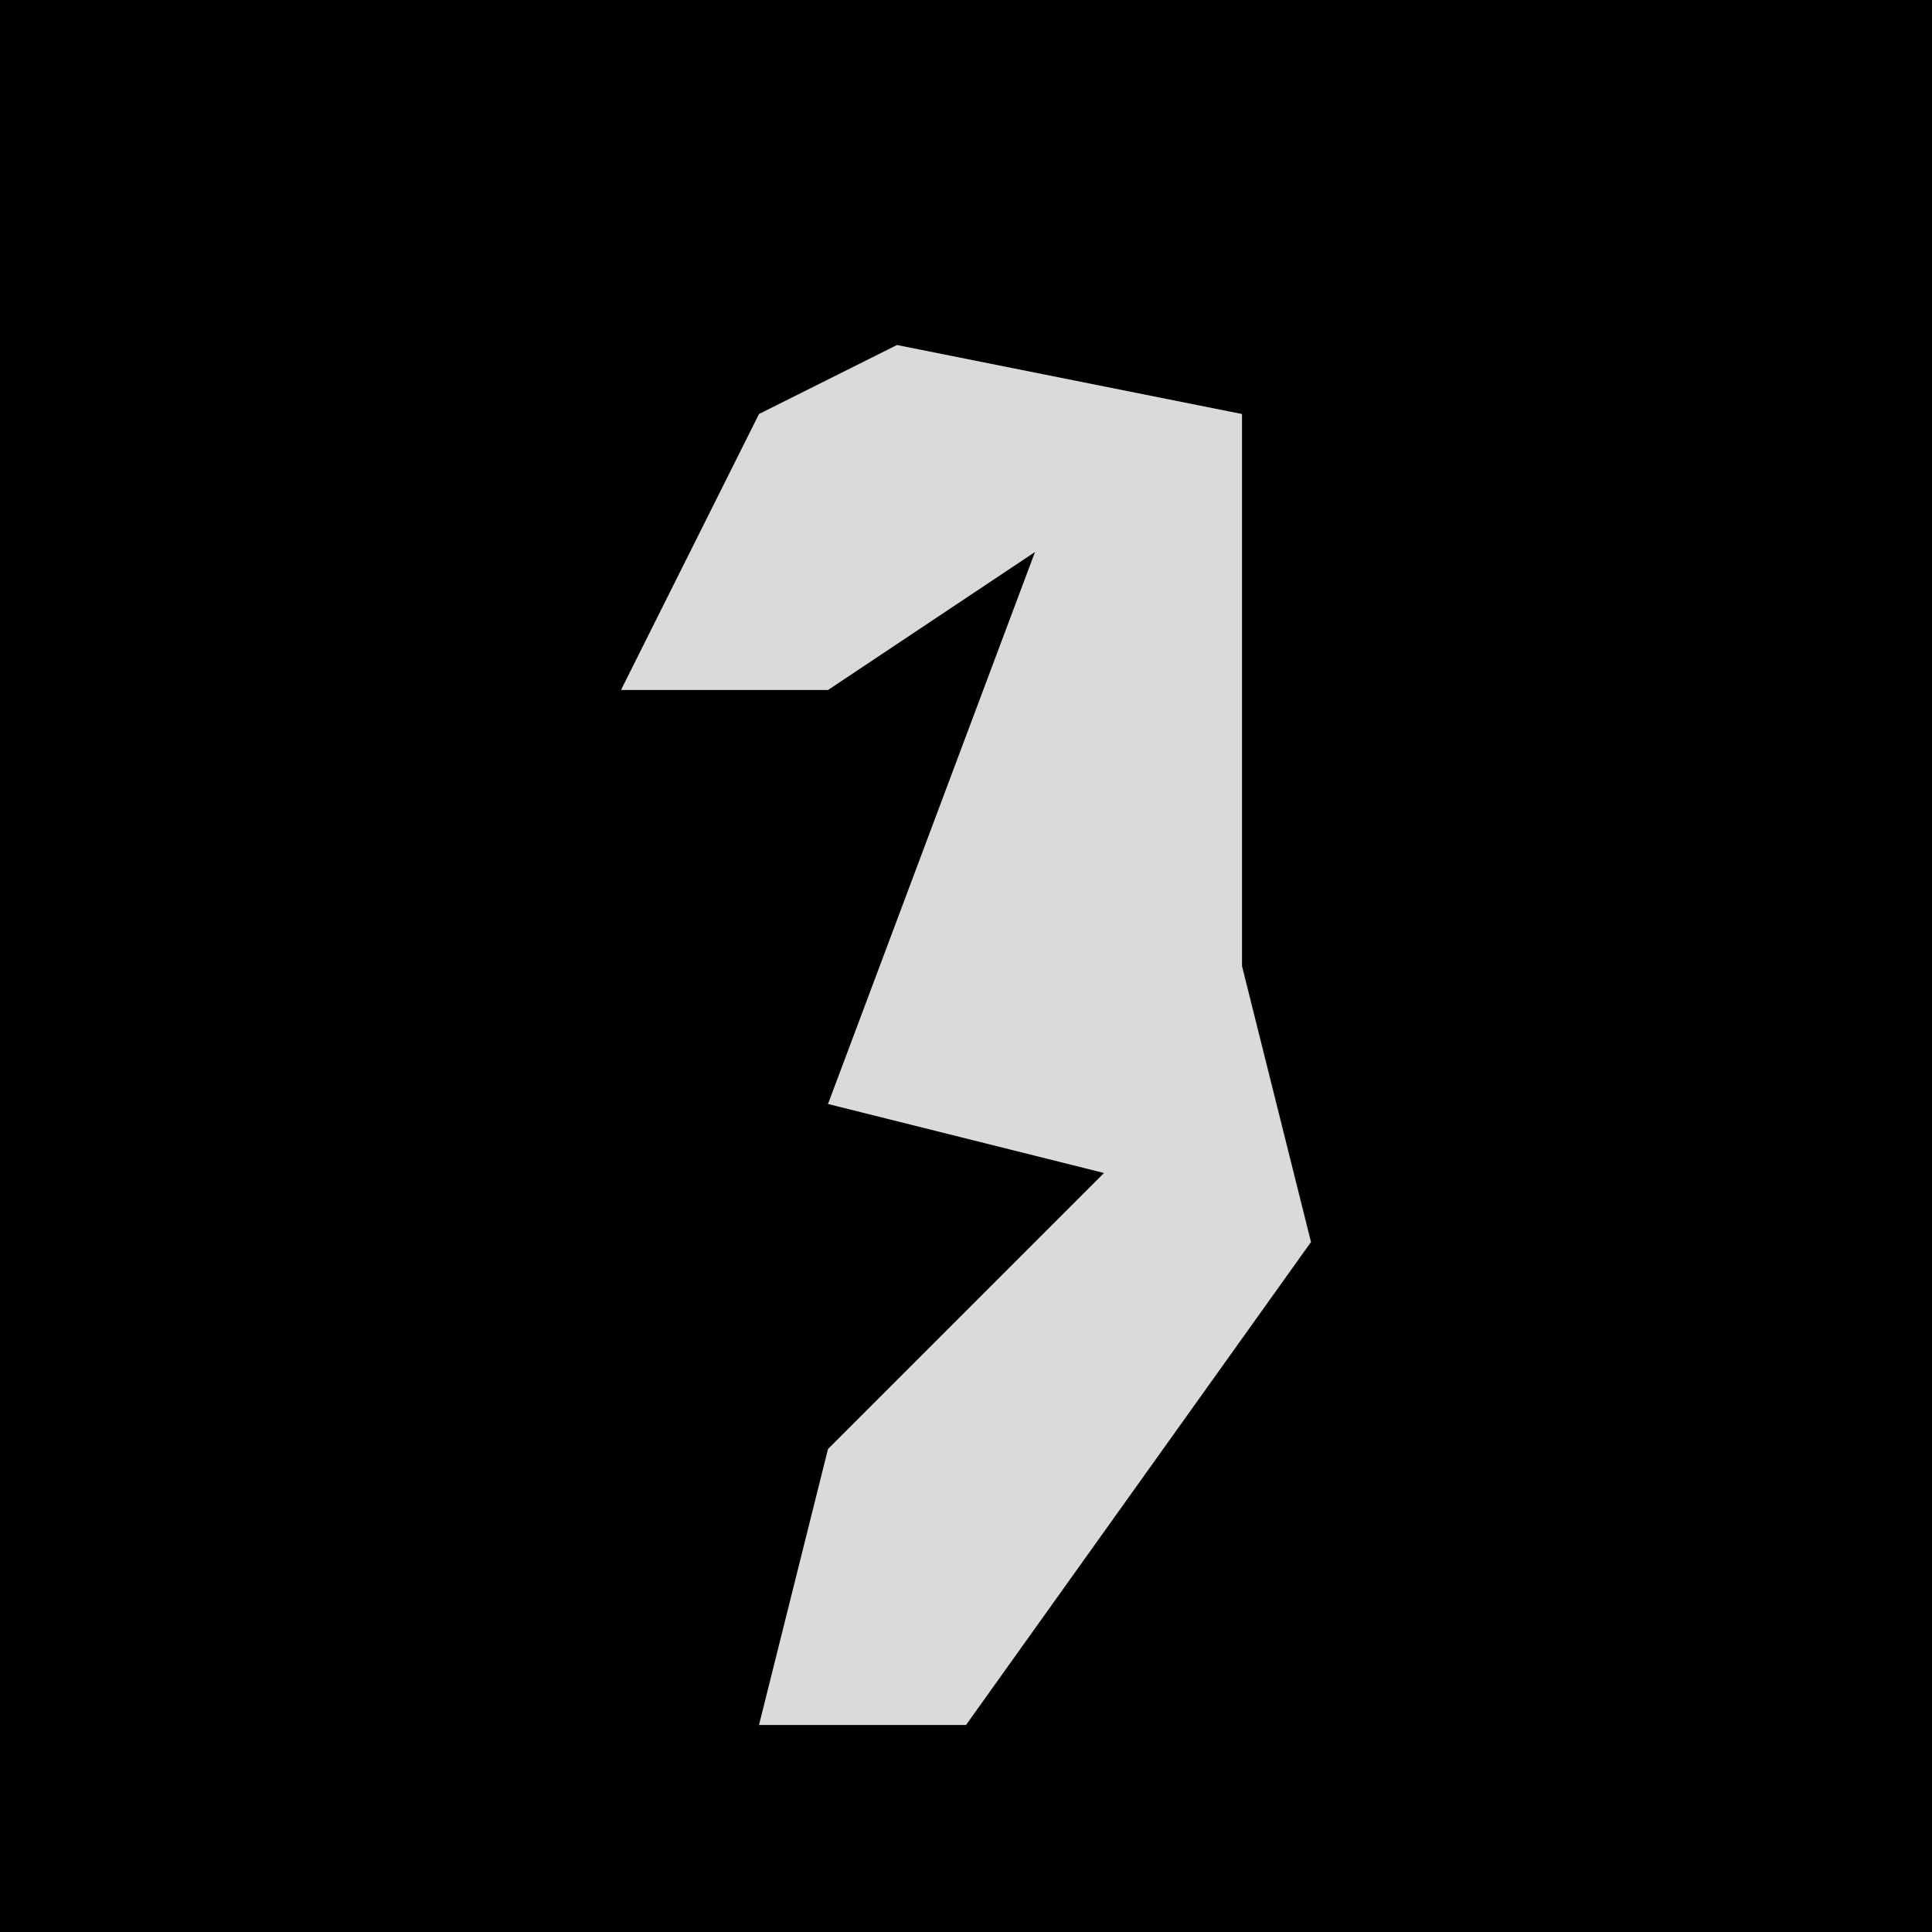 <?xml version="1.0" encoding="UTF-8"?>
<svg version="1.1" xmlns="http://www.w3.org/2000/svg" width="28" height="28">
<path d="M0,0 L28,0 L28,28 L0,28 Z " fill="#000000" transform="translate(0,0)"/>
<path d="M0,0 L5,1 L5,7 L5,9 L6,13 L1,20 L-2,20 L-1,16 L3,12 L-1,11 L2,3 L-1,5 L-4,5 L-2,1 Z " fill="#DADADA" transform="translate(13,5)"/>
</svg>
